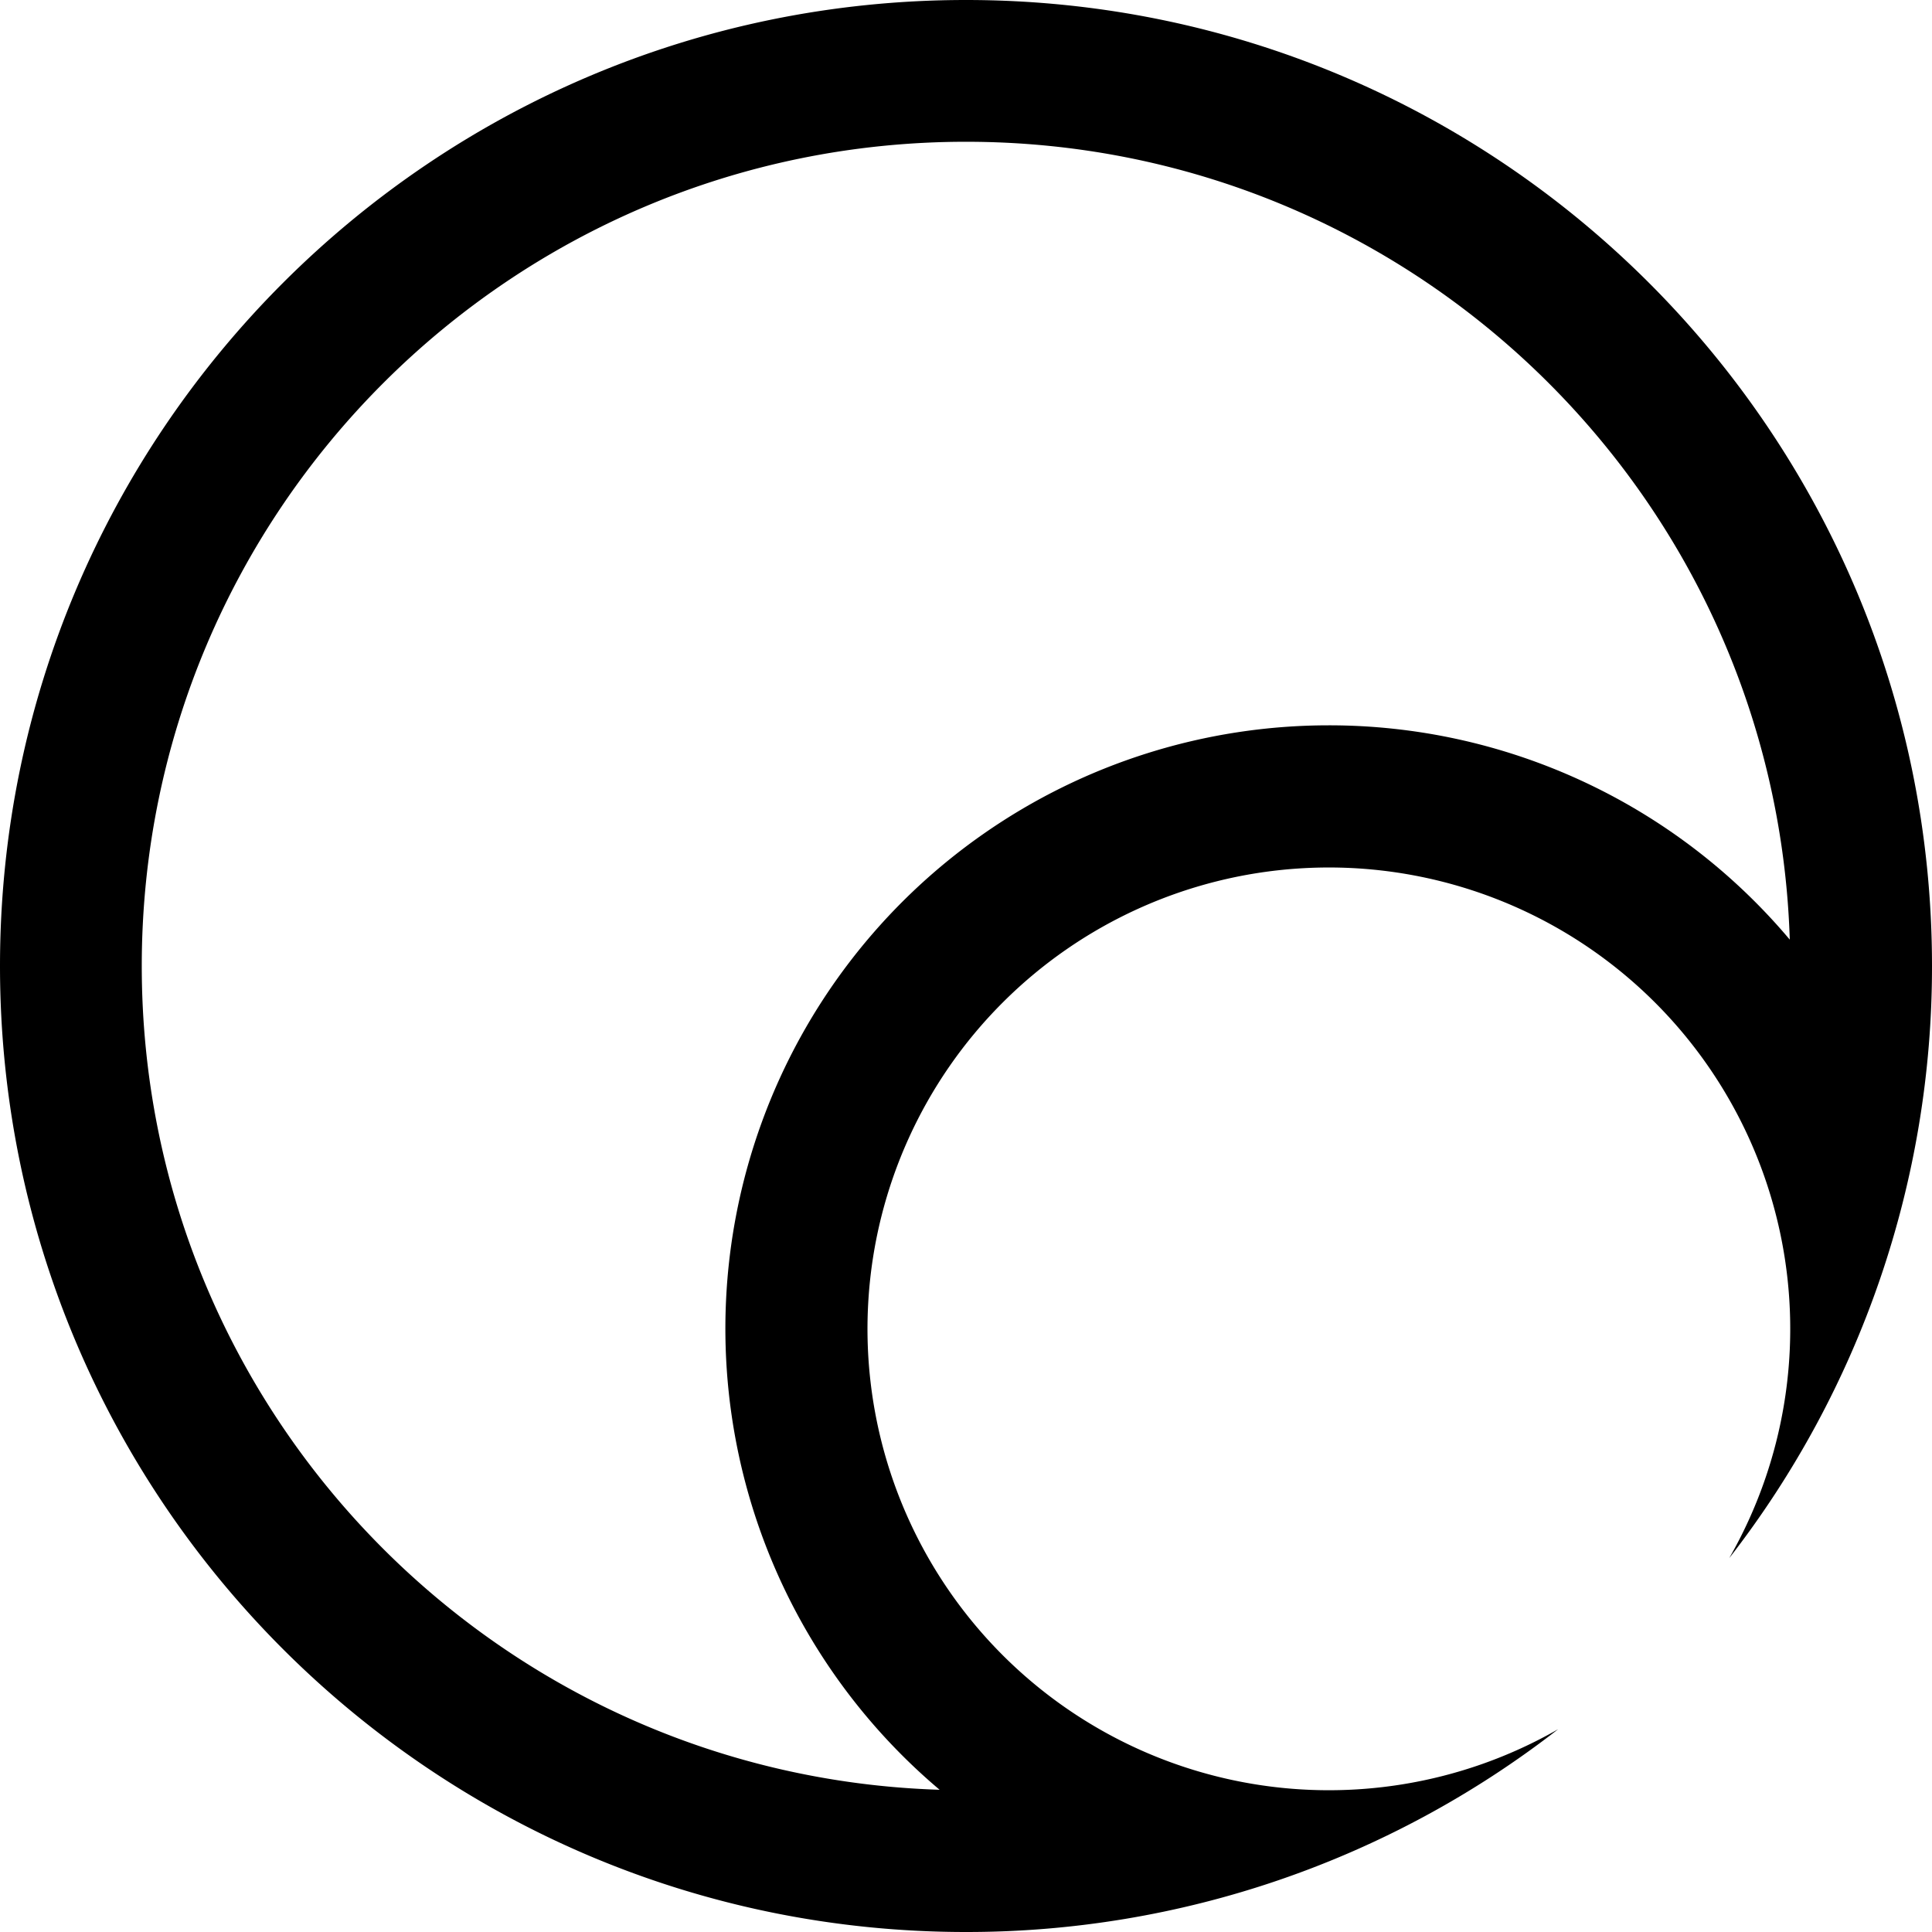 <svg xmlns="http://www.w3.org/2000/svg" viewBox="0 0 586 586"><path d="M293,0C131.18,0,0,131.18,0,293S131.18,586,293,586a292.25,292.25,0,0,0,179.6-61.5,139.94,139.94,0,1,1,51.9-51.9A292.25,292.25,0,0,0,586,293C586,131.18,454.82,0,293,0ZM403,220A183,183,0,0,0,285,542.86C150.63,538.63,43,428.39,43,293,43,154.93,154.93,43,293,43c135.39,0,245.63,107.63,249.86,242A182.58,182.58,0,0,0,403,220Z"/></svg>

